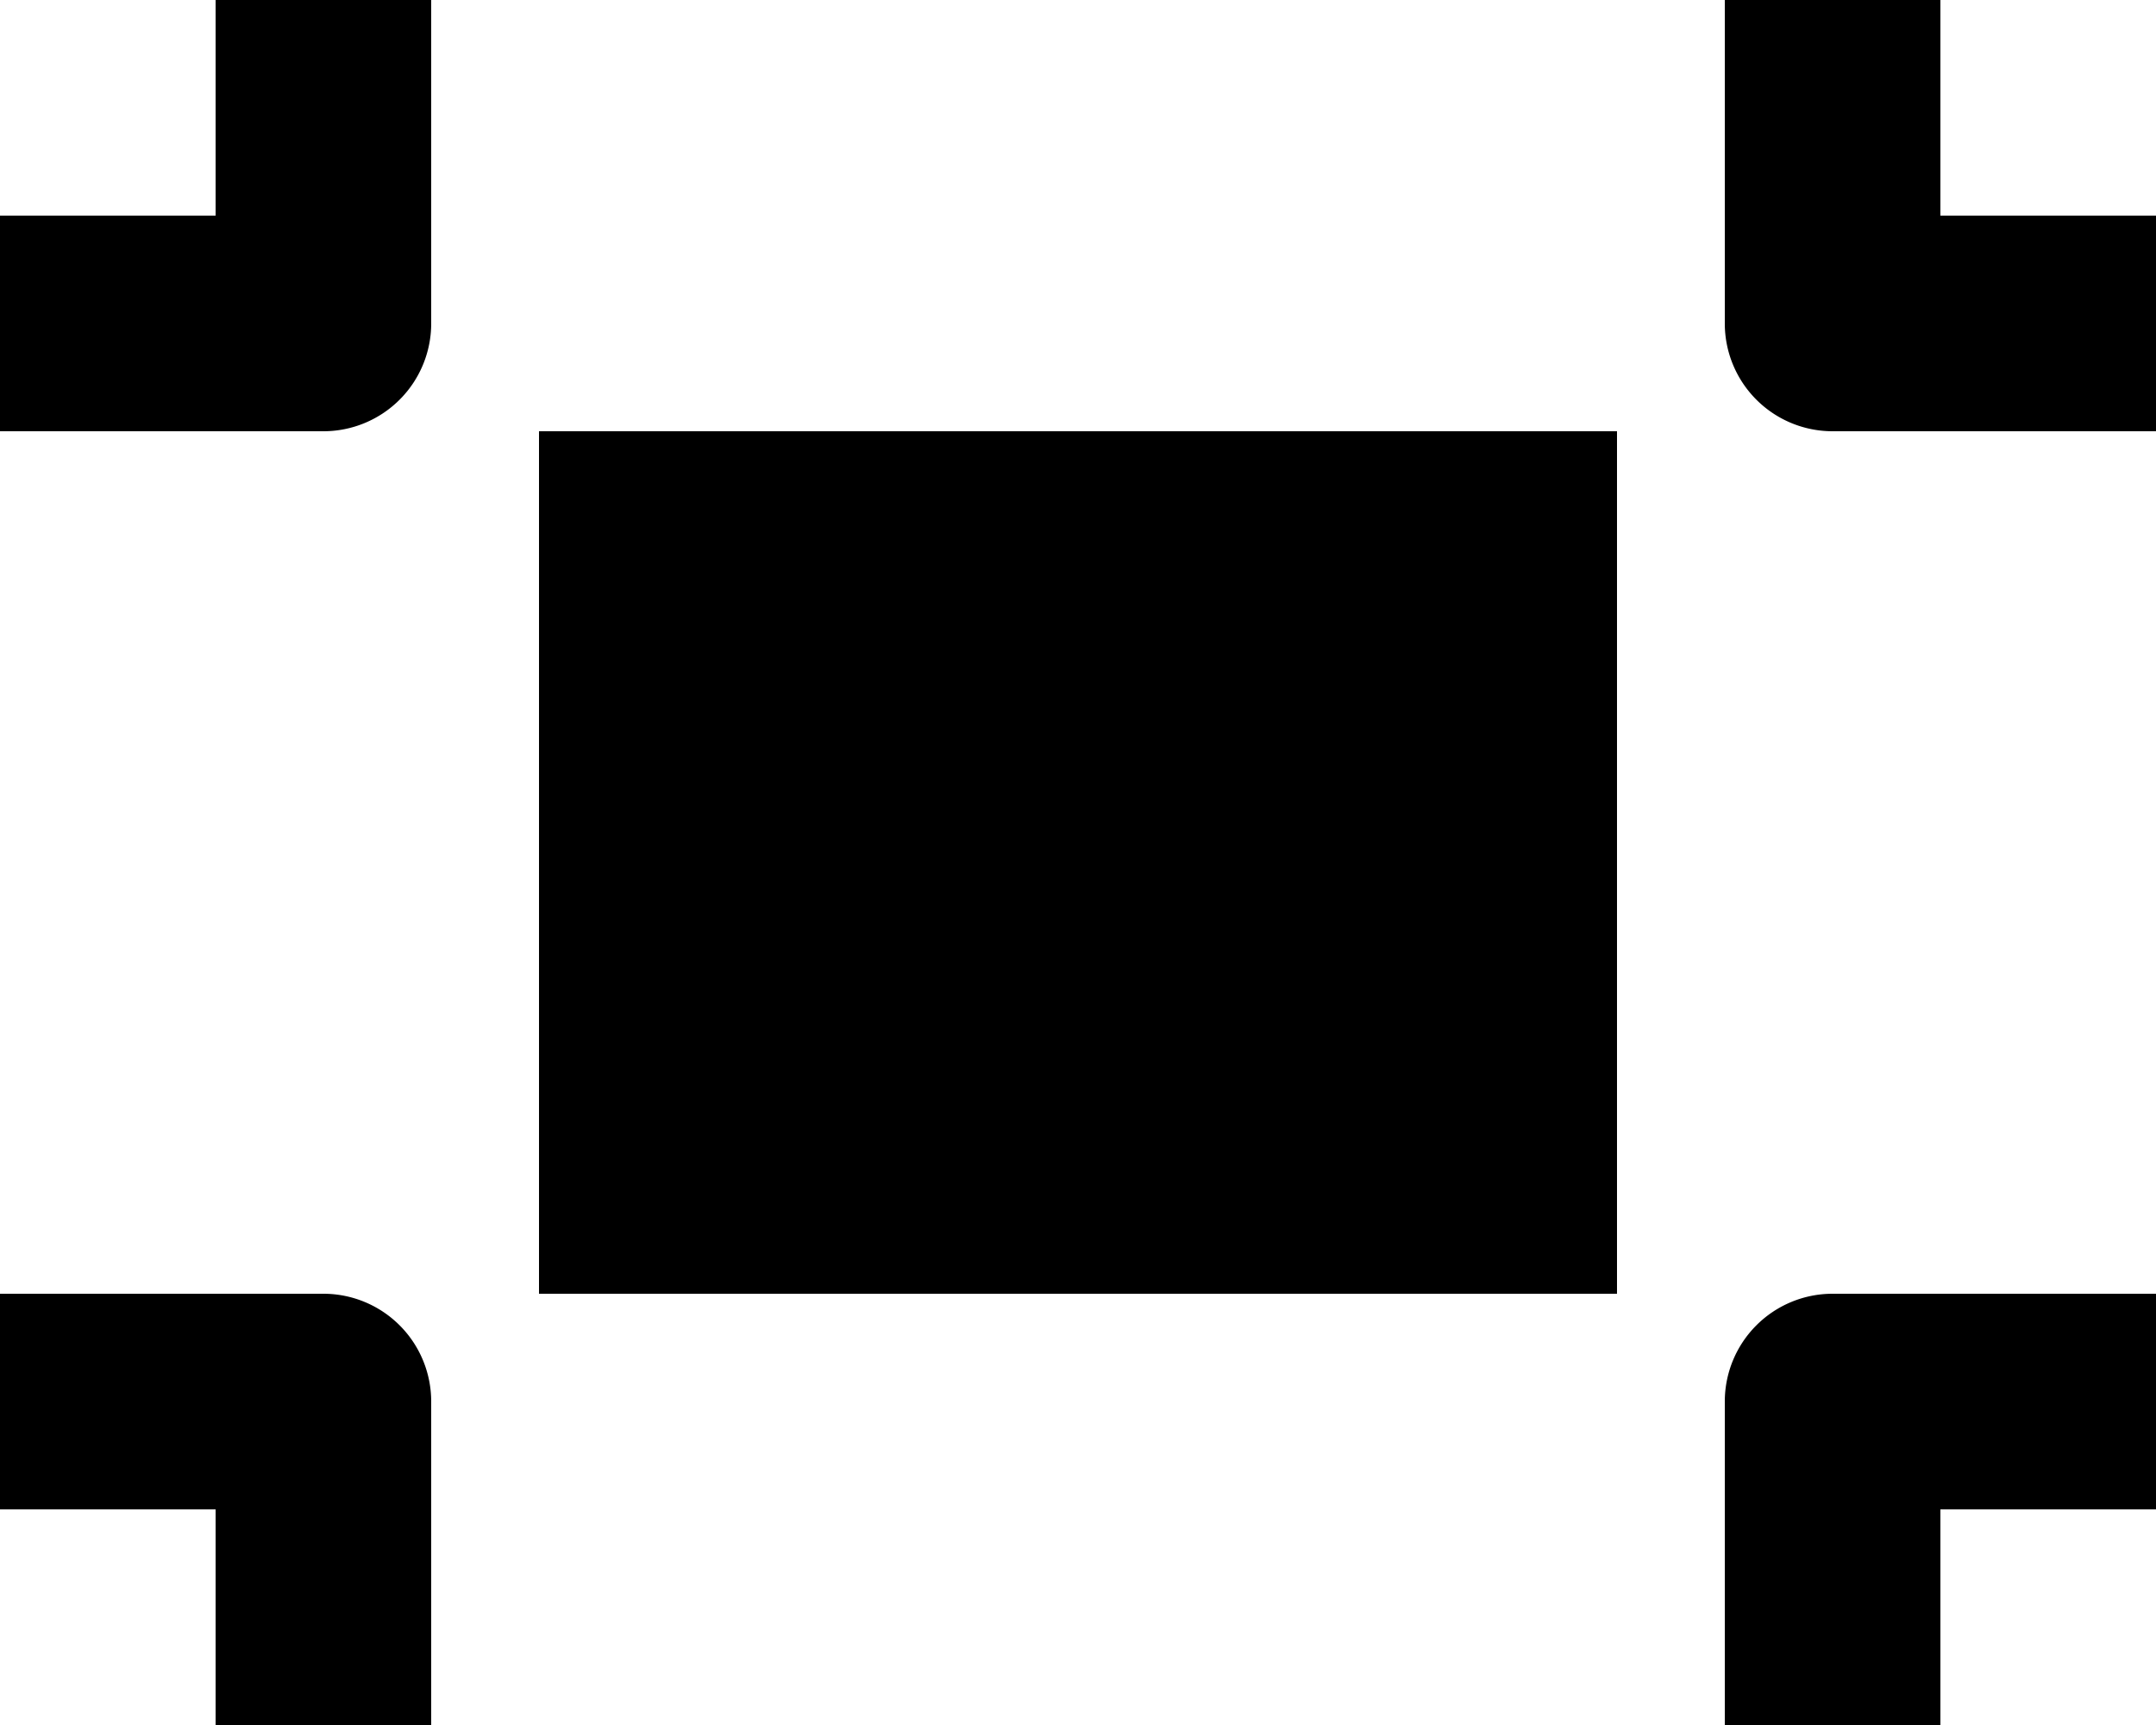 <svg class="icon" viewBox="0 0 1280 1024" xmlns="http://www.w3.org/2000/svg" width="250" height="200"><defs><style/></defs><path d="M320 256h640v512H320zm-128 0H0V128h128V0h128v192a64 64 0 0 1-64 64zm1088 0h-192a64 64 0 0 1-64-64V0h128v128h128zM256 1024H128V896H0V768h192a64 64 0 0 1 64 64zm896 0h-128V832a64 64 0 0 1 64-64h192v128h-128z"/></svg>
